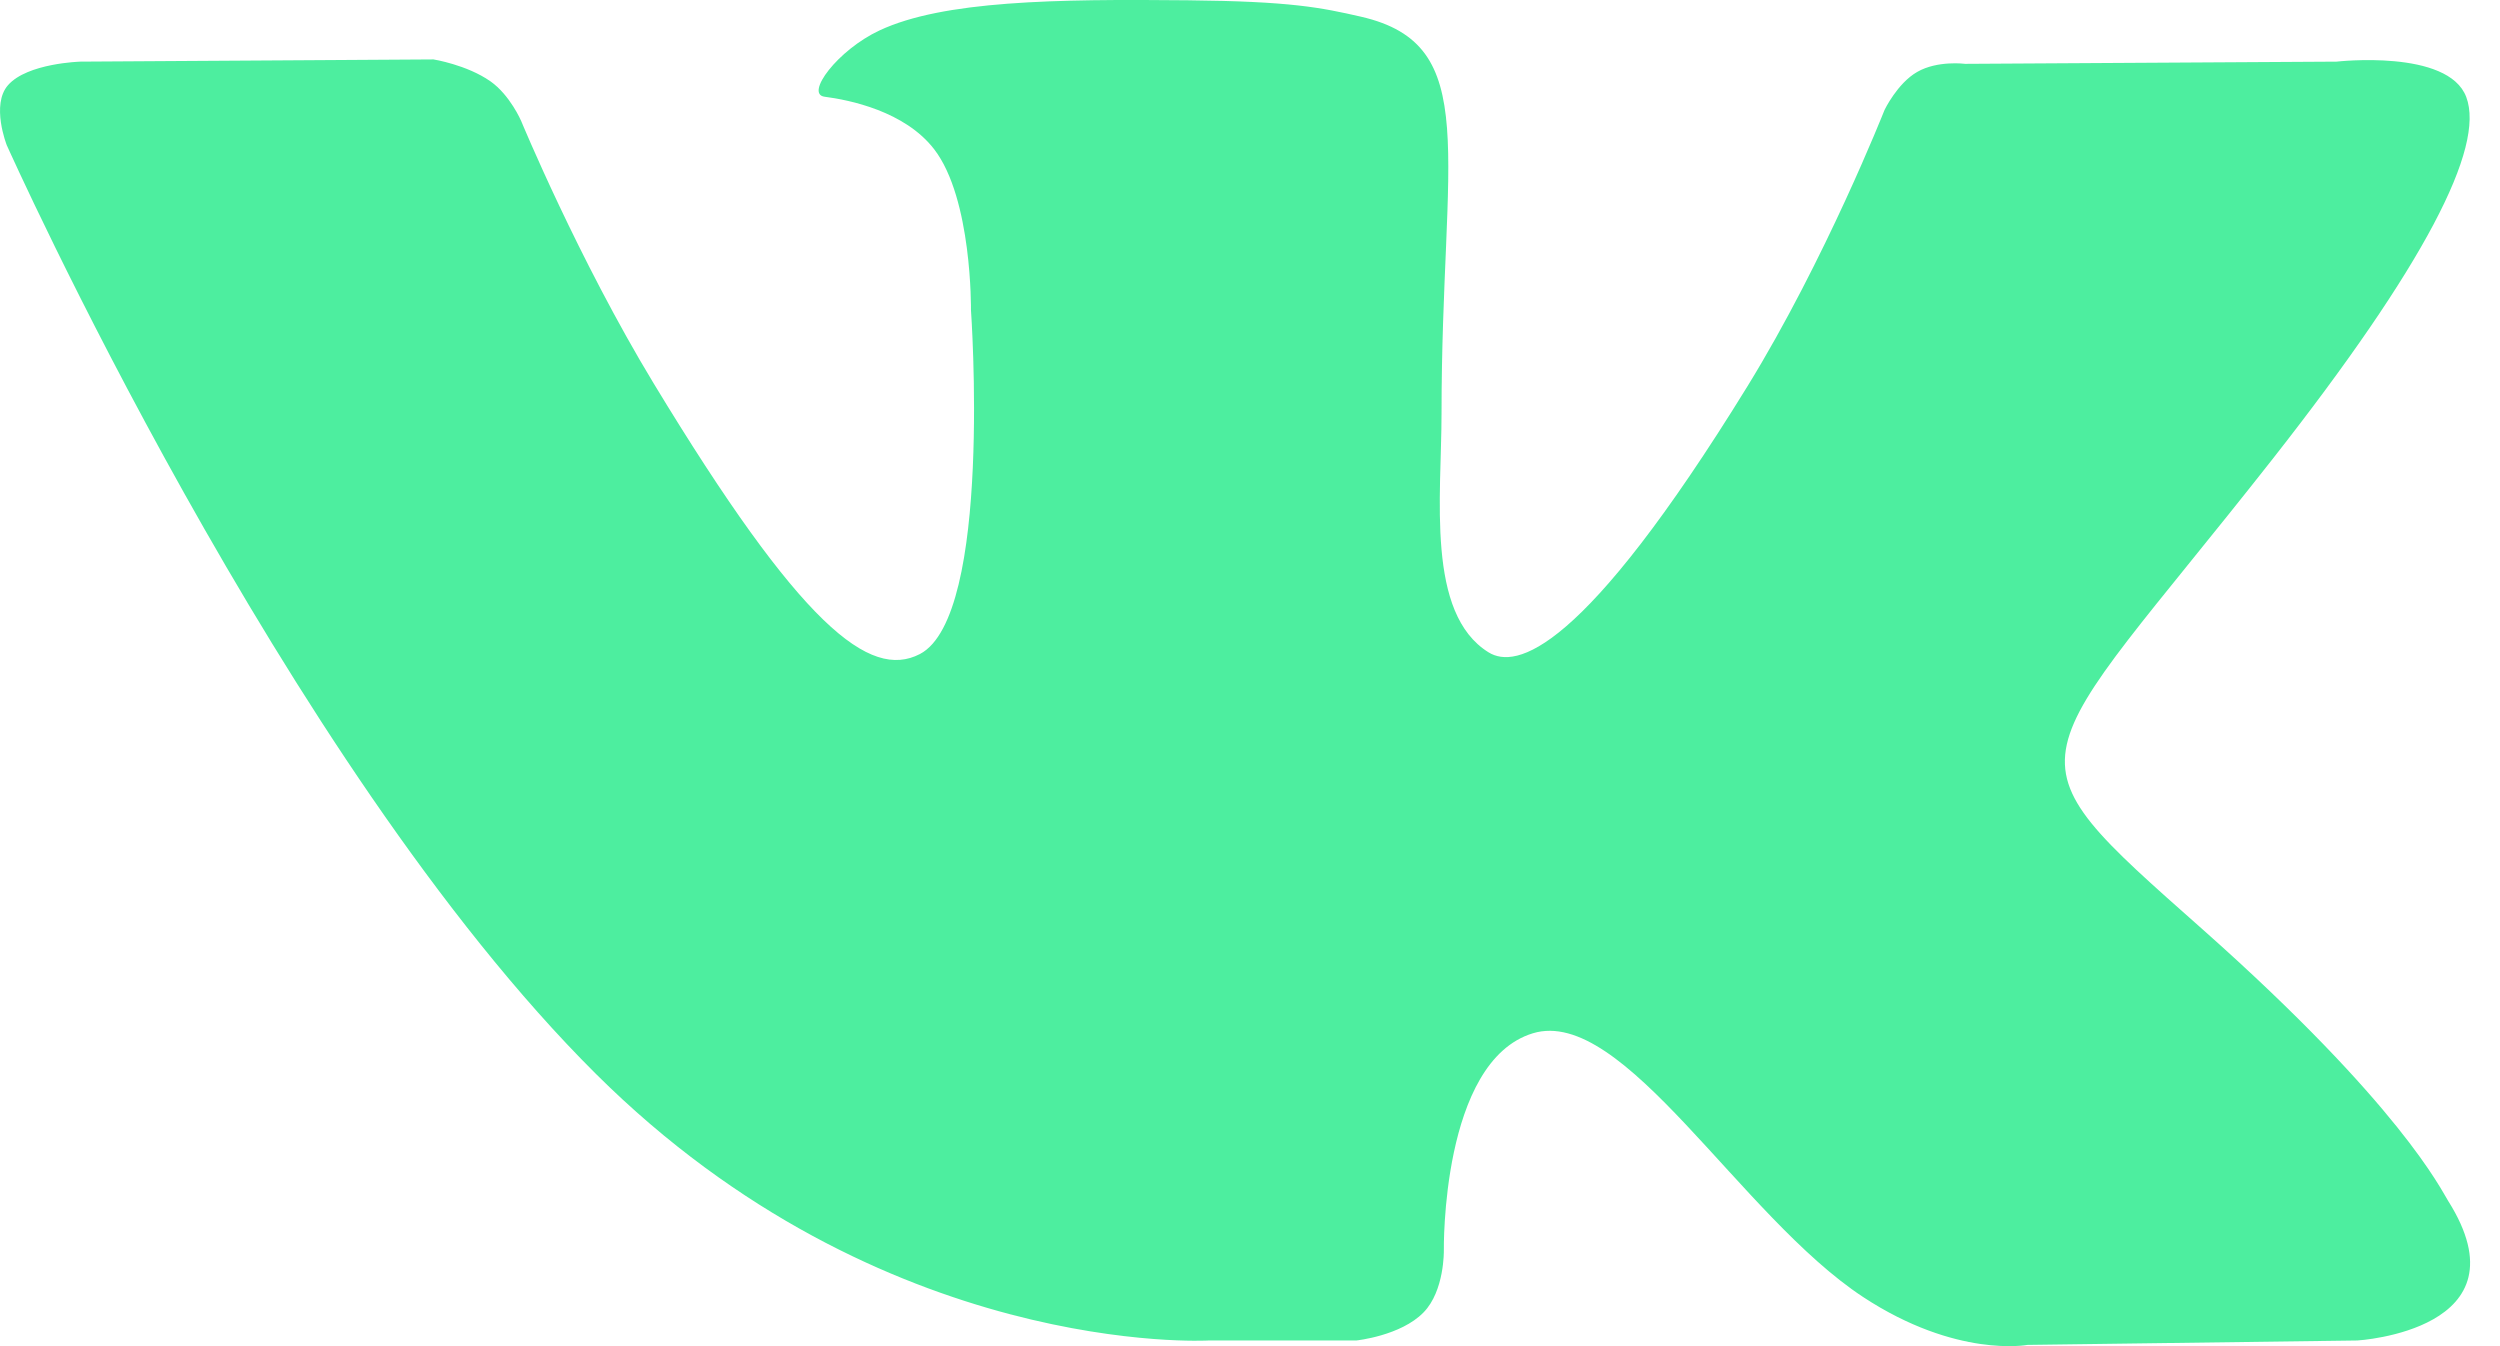 <?xml version="1.0" encoding="UTF-8"?>
<svg width="26px" height="14px" viewBox="0 0 26 14" version="1.1"
		 xmlns="http://www.w3.org/2000/svg"
		 xmlns:xlink="http://www.w3.org/1999/xlink">
	<!-- Generator: sketchtool 41.2 (35397) - http://www.bohemiancoding.com/sketch -->
	<title>B305834A-5171-4647-8477-7D3B8C9200AE</title>
	<desc>Created with sketchtool.</desc>
	<defs></defs>
	<g id="Page-1" stroke="none" stroke-width="1" fill="none" fill-rule="evenodd"
		 opacity="0.697">
		<g id="1440" transform="translate(-351, -263)" fill="#00E676">
			<path
				d="M363.569,276.941 L365.105,276.941 C365.105,276.941 365.568,276.893 365.805,276.649 C366.024,276.425 366.016,276.004 366.016,276.004 C366.016,276.004 365.986,274.037 366.942,273.746 C367.885,273.46 369.096,275.648 370.378,276.49 C371.349,277.127 372.086,276.987 372.086,276.987 L375.517,276.941 C375.517,276.941 377.311,276.835 376.46,275.488 C376.39,275.378 375.964,274.491 373.91,272.668 C371.758,270.761 372.046,271.07 374.638,267.77 C376.215,265.761 376.847,264.534 376.649,264.009 C376.461,263.508 375.301,263.641 375.301,263.641 L371.438,263.664 C371.438,263.664 371.151,263.626 370.939,263.748 C370.732,263.866 370.599,264.144 370.599,264.144 C370.599,264.144 369.986,265.698 369.172,267.02 C367.452,269.811 366.764,269.958 366.482,269.785 C365.828,269.381 365.992,268.163 365.992,267.298 C365.992,264.593 366.422,263.466 365.156,263.174 C364.736,263.078 364.427,263.014 363.353,263.003 C361.975,262.989 360.809,263.007 360.148,263.316 C359.709,263.521 359.369,263.98 359.576,264.006 C359.831,264.039 360.41,264.155 360.716,264.553 C361.112,265.068 361.098,266.223 361.098,266.223 C361.098,266.223 361.326,269.406 360.567,269.802 C360.046,270.072 359.332,269.519 357.798,266.987 C357.013,265.691 356.42,264.258 356.42,264.258 C356.42,264.258 356.305,263.99 356.101,263.846 C355.854,263.673 355.508,263.618 355.508,263.618 L351.837,263.641 C351.837,263.641 351.286,263.656 351.084,263.885 C350.904,264.088 351.07,264.509 351.07,264.509 C351.07,264.509 353.943,270.932 357.197,274.168 C360.181,277.136 363.569,276.941 363.569,276.941"
				id="vk_red"></path>
		</g>
	</g>
</svg>
